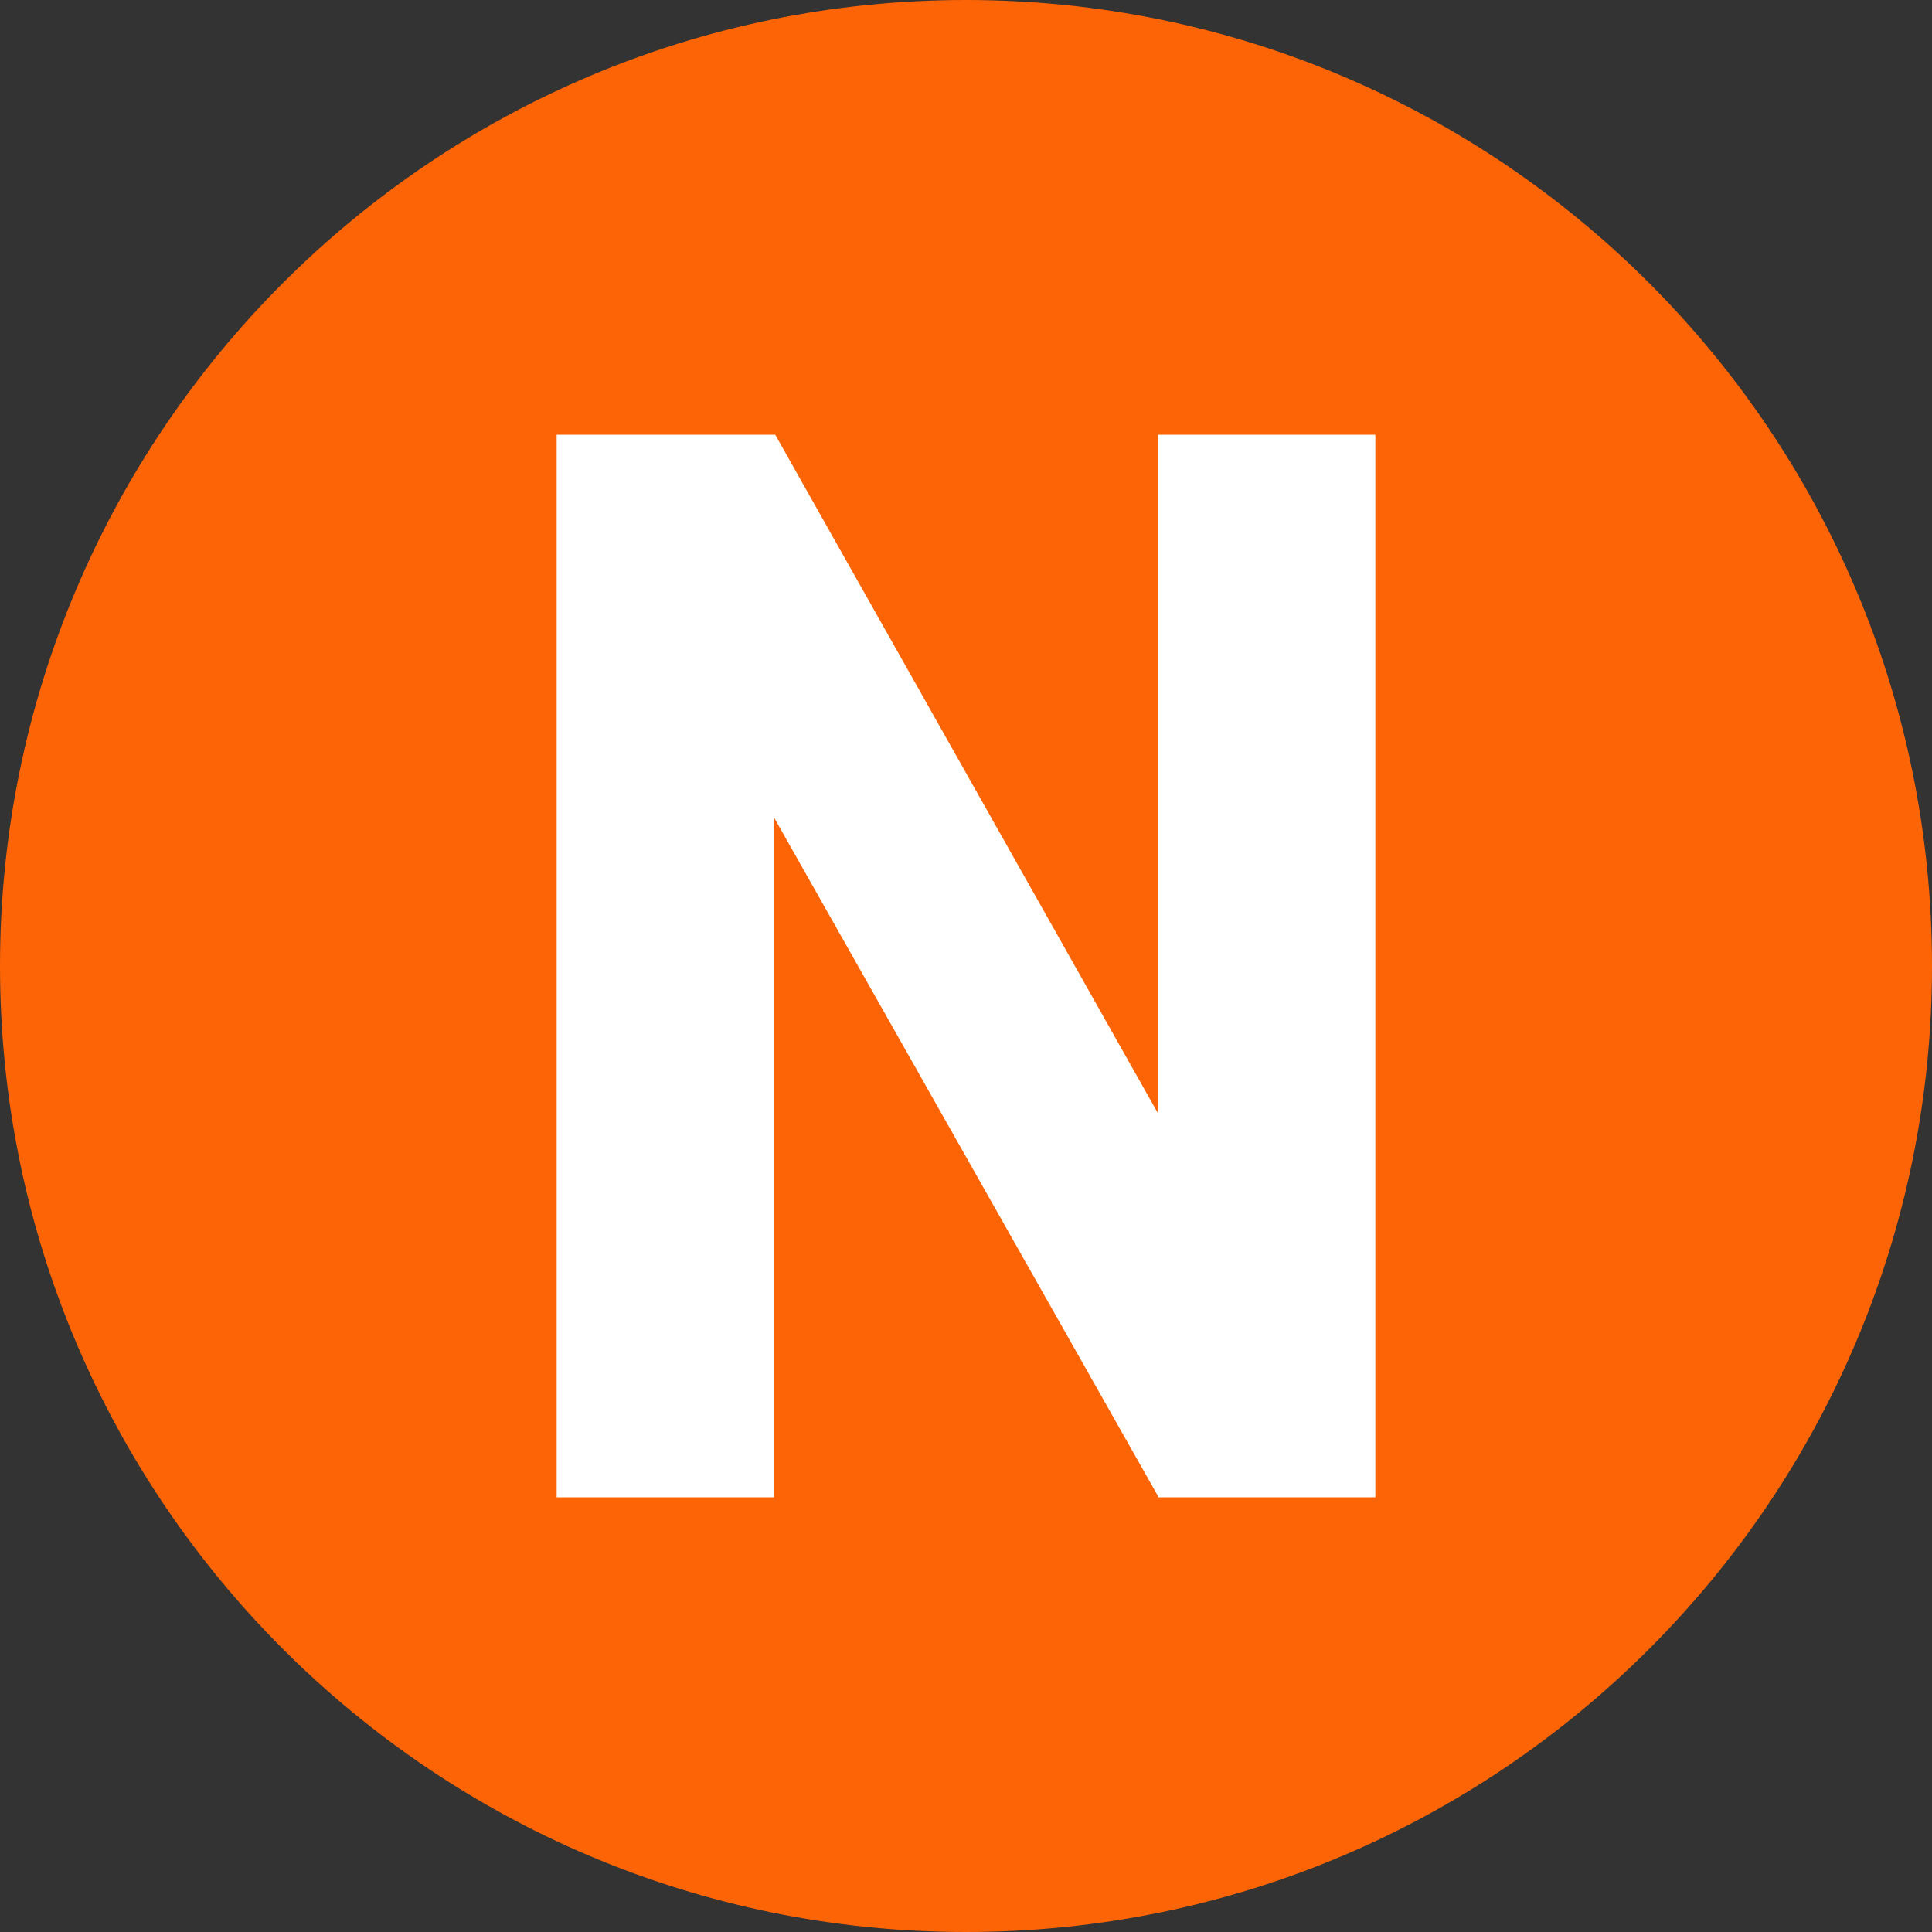 <svg width="16" height="16" viewBox="0 0 16 16" fill="none" xmlns="http://www.w3.org/2000/svg">
<rect x="0" y="0" width="16" height="16" fill="#333333" stroke="none"/>
<g clip-path="url(#clip0_749_4474)">
<path d="M8 16C12.418 16 16 12.418 16 8C16 3.582 12.418 0 8 0C3.582 0 0 3.582 0 8C0 12.418 3.582 16 8 16Z" fill="#FC6406"/>
<path d="M9.59 3.6V9.22L6.42 3.6H6.41H4.61V12.4H6.41V6.77L9.59 12.39V12.4H9.6H11.39V3.6H9.59Z" fill="white"/>
</g>
<defs>
<clipPath id="clip0_749_4474">
<rect width="16" height="16" fill="white"/>
</clipPath>
</defs>
</svg>
